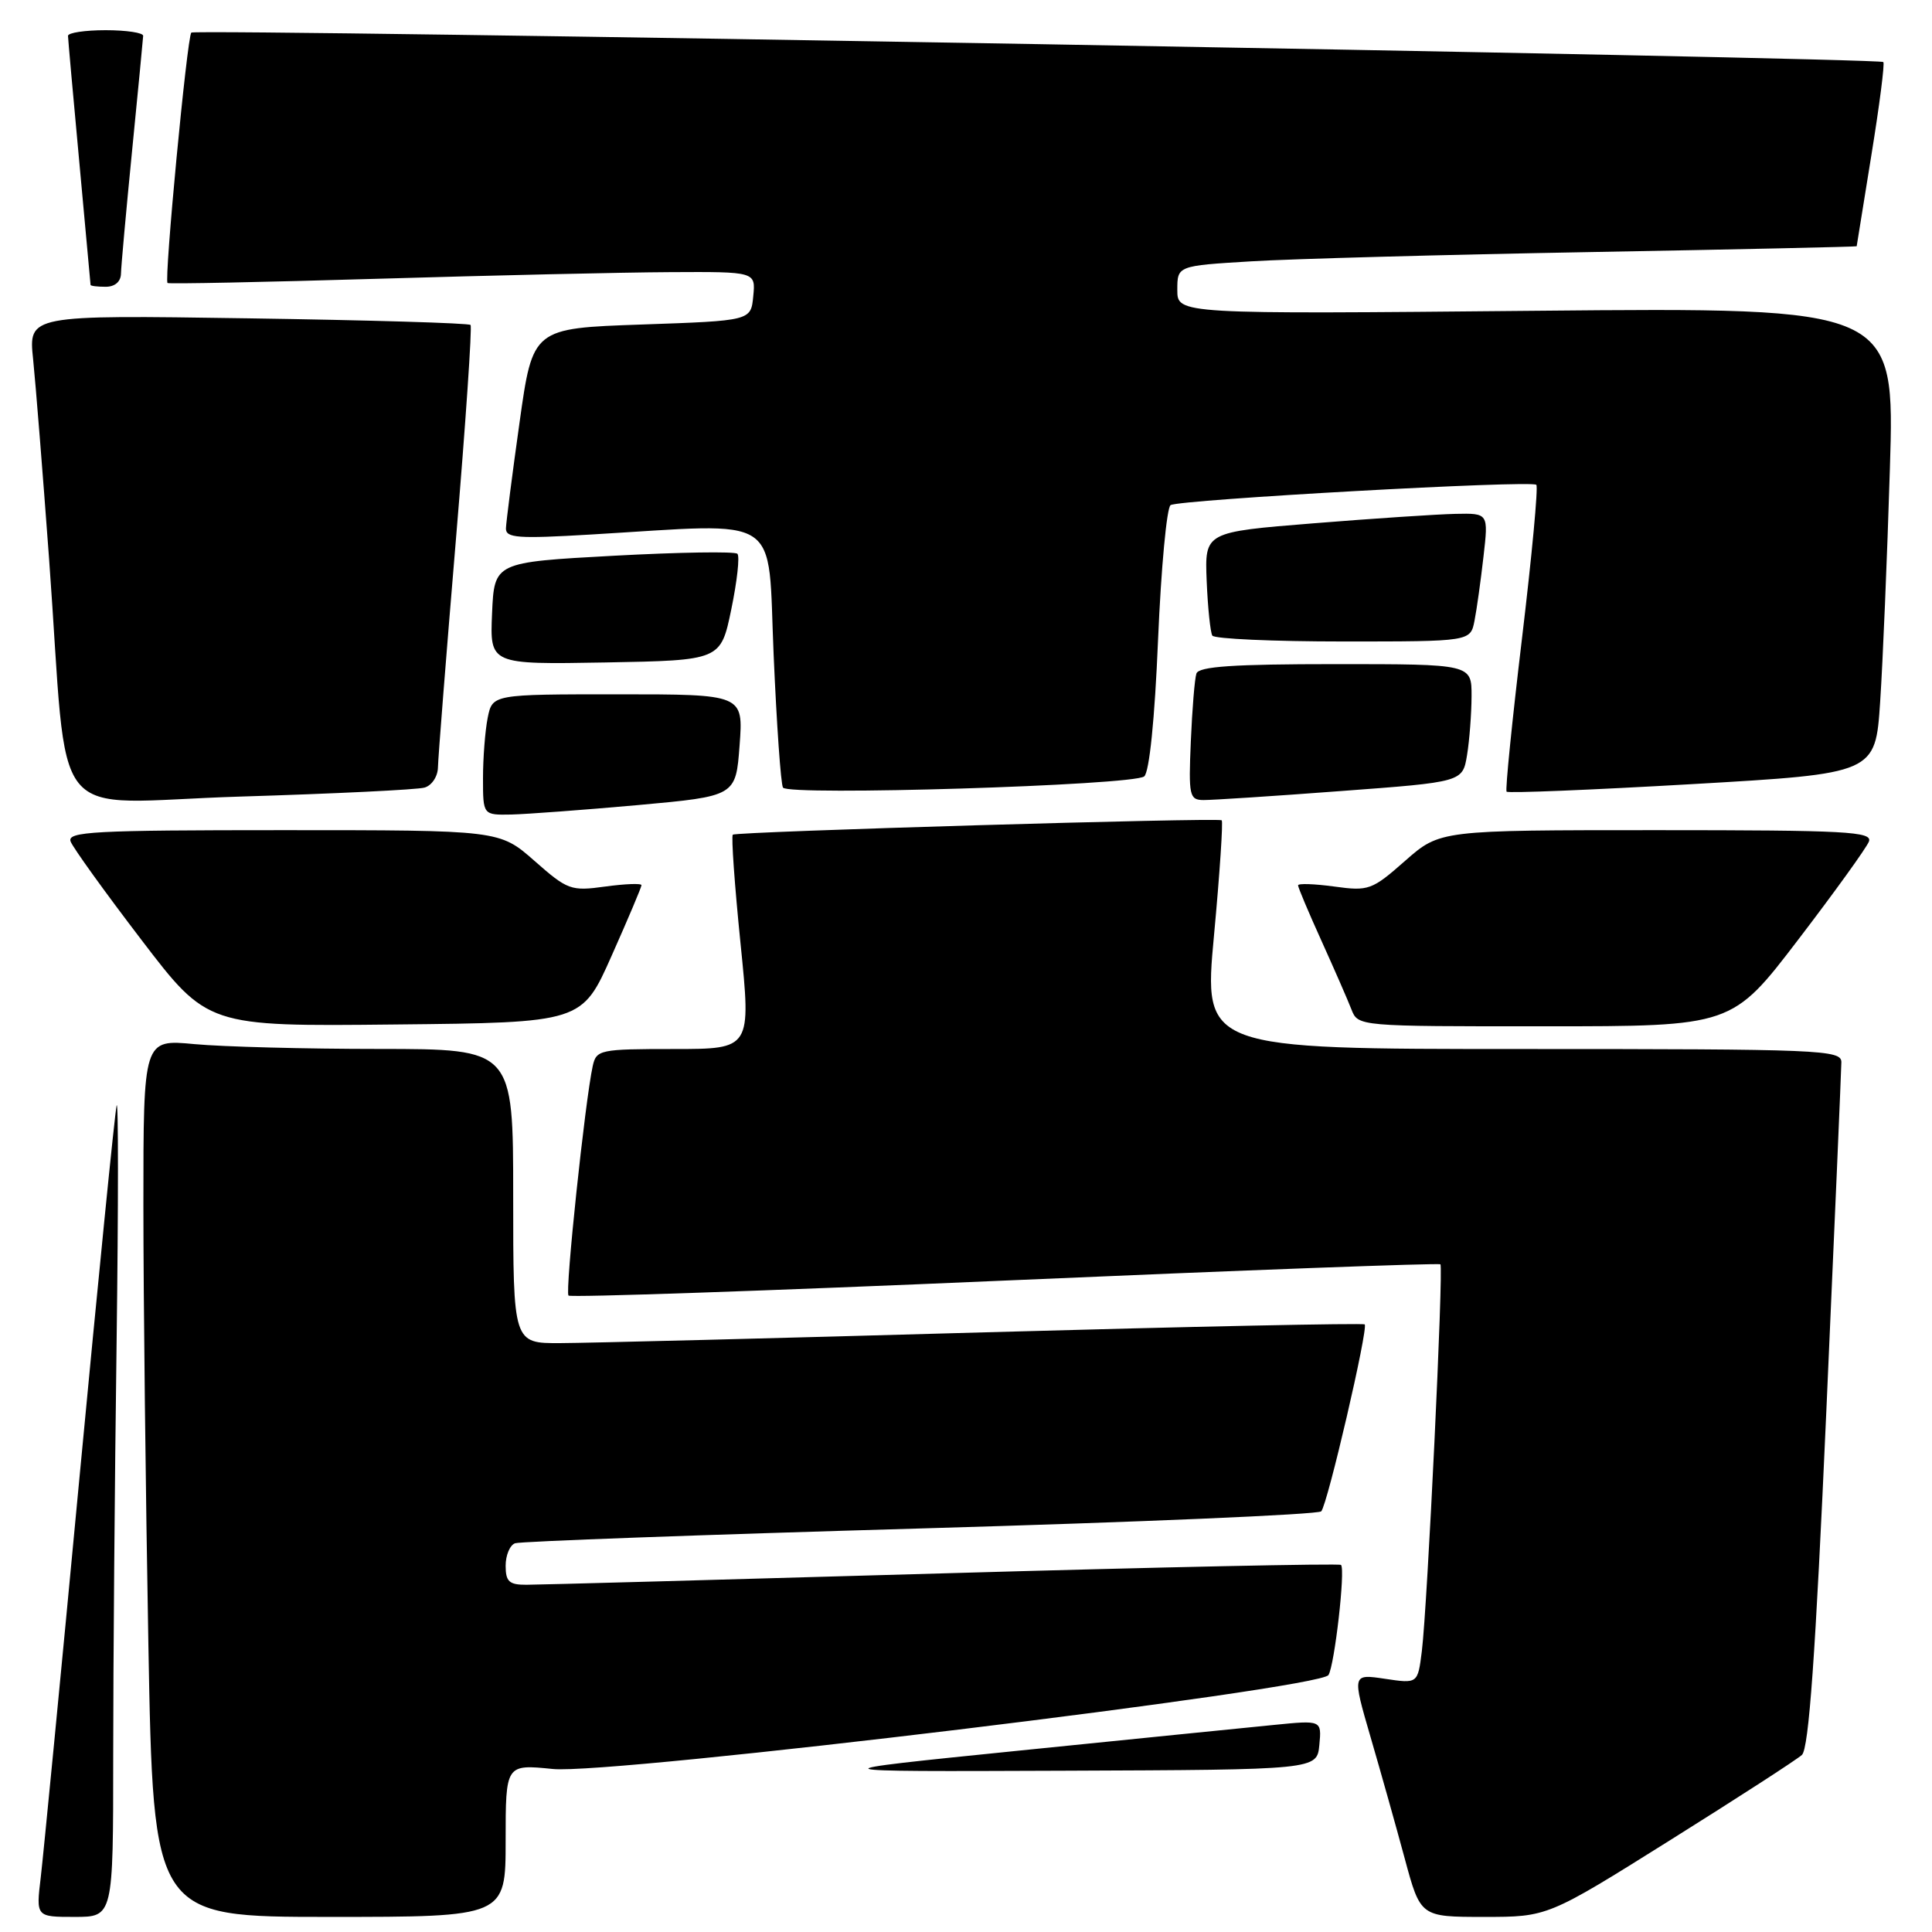 <?xml version="1.0" encoding="UTF-8" standalone="no"?>
<!DOCTYPE svg PUBLIC "-//W3C//DTD SVG 1.1//EN" "http://www.w3.org/Graphics/SVG/1.1/DTD/svg11.dtd" >
<svg xmlns="http://www.w3.org/2000/svg" xmlns:xlink="http://www.w3.org/1999/xlink" version="1.1" viewBox="0 0 256 256">
 <g >
 <path fill="currentColor"
d=" M 15.00 232.66 C 15.00 220.93 15.20 196.29 15.45 177.91 C 15.69 159.54 15.69 145.40 15.45 146.50 C 15.20 147.60 12.98 169.88 10.51 196.00 C 8.05 222.12 5.74 245.86 5.40 248.75 C 4.77 254.00 4.77 254.00 9.88 254.00 C 15.00 254.00 15.00 254.00 15.00 232.66 Z  M 67.00 243.88 C 67.00 233.77 67.00 233.77 73.25 234.40 C 80.96 235.19 174.88 223.81 176.03 221.95 C 176.84 220.64 178.29 207.95 177.69 207.36 C 177.48 207.15 153.73 207.65 124.90 208.48 C 96.08 209.31 71.26 209.99 69.75 209.99 C 67.47 210.00 67.00 209.57 67.00 207.47 C 67.00 206.08 67.56 204.74 68.25 204.49 C 68.94 204.24 93.10 203.36 121.94 202.53 C 150.78 201.70 174.69 200.68 175.07 200.26 C 175.91 199.34 181.33 176.00 180.83 175.49 C 180.63 175.30 157.98 175.77 130.48 176.54 C 102.99 177.32 77.69 177.96 74.25 177.97 C 68.00 178.00 68.00 178.00 68.00 158.50 C 68.00 139.00 68.00 139.00 50.25 138.99 C 40.49 138.99 29.46 138.70 25.75 138.35 C 19.00 137.71 19.00 137.71 19.00 159.69 C 19.00 171.78 19.30 197.95 19.66 217.84 C 20.32 254.00 20.32 254.00 43.66 254.00 C 67.00 254.00 67.00 254.00 67.00 243.88 Z  M 221.29 243.84 C 230.21 238.25 238.07 233.17 238.76 232.54 C 239.68 231.71 240.56 219.35 242.00 186.95 C 243.09 162.50 243.98 141.71 243.99 140.75 C 244.00 139.11 241.32 139.00 201.73 139.00 C 159.46 139.00 159.46 139.00 160.86 123.96 C 161.63 115.69 162.08 108.82 161.88 108.69 C 161.26 108.32 97.54 110.19 97.10 110.60 C 96.88 110.80 97.34 117.27 98.12 124.98 C 99.54 139.00 99.54 139.00 89.29 139.00 C 79.47 139.00 79.02 139.10 78.54 141.25 C 77.52 145.90 74.85 171.18 75.33 171.67 C 75.61 171.94 101.64 171.05 133.17 169.68 C 164.70 168.31 190.66 167.34 190.86 167.53 C 191.29 167.96 189.14 212.84 188.40 218.80 C 187.86 223.10 187.86 223.10 183.52 222.45 C 179.17 221.80 179.17 221.80 181.60 230.15 C 182.94 234.74 184.98 241.99 186.13 246.25 C 188.22 254.00 188.22 254.00 196.65 254.00 C 205.08 254.00 205.08 254.00 221.29 243.84 Z  M 174.82 231.22 C 175.13 227.93 175.13 227.93 168.82 228.56 C 165.34 228.90 150.12 230.44 135.00 231.97 C 107.50 234.76 107.50 234.76 141.00 234.63 C 174.50 234.50 174.50 234.50 174.82 231.22 Z  M 81.05 126.63 C 83.22 121.76 85.00 117.55 85.00 117.29 C 85.00 117.03 82.85 117.11 80.21 117.47 C 75.65 118.10 75.21 117.94 70.81 114.06 C 66.19 110.00 66.19 110.00 37.49 110.00 C 12.32 110.00 8.86 110.19 9.36 111.51 C 9.68 112.34 13.89 118.19 18.72 124.51 C 27.50 136.01 27.50 136.01 52.30 135.75 C 77.11 135.50 77.11 135.50 81.05 126.63 Z  M 238.28 124.50 C 243.11 118.18 247.32 112.34 247.64 111.51 C 248.14 110.19 244.68 110.00 219.51 110.00 C 190.81 110.00 190.81 110.00 186.19 114.06 C 181.79 117.94 181.35 118.10 176.79 117.47 C 174.15 117.11 172.00 117.04 172.00 117.31 C 172.00 117.59 173.39 120.89 175.10 124.66 C 176.80 128.42 178.59 132.51 179.07 133.75 C 179.95 136.00 179.96 136.00 204.73 135.99 C 229.50 135.99 229.50 135.99 238.28 124.50 Z  M 84.50 106.68 C 97.50 105.50 97.50 105.50 98.00 98.75 C 98.50 92.00 98.50 92.00 81.88 92.00 C 65.25 92.00 65.25 92.00 64.62 95.12 C 64.28 96.84 64.00 100.44 64.00 103.12 C 64.00 108.00 64.00 108.00 67.75 107.93 C 69.81 107.88 77.35 107.32 84.50 106.68 Z  M 56.25 104.36 C 57.21 104.09 58.01 102.89 58.03 101.68 C 58.05 100.48 59.12 86.90 60.41 71.50 C 61.70 56.10 62.57 43.30 62.35 43.06 C 62.13 42.81 48.86 42.42 32.86 42.18 C 3.77 41.74 3.77 41.74 4.39 47.62 C 4.72 50.85 5.67 62.72 6.50 74.00 C 9.18 110.52 5.82 106.34 31.86 105.55 C 44.31 105.17 55.29 104.64 56.25 104.36 Z  M 177.65 104.82 C 193.80 103.62 193.80 103.62 194.39 100.06 C 194.71 98.10 194.98 94.59 194.99 92.25 C 195.00 88.00 195.00 88.00 176.97 88.00 C 163.43 88.00 158.84 88.31 158.53 89.25 C 158.30 89.94 157.97 93.99 157.79 98.25 C 157.48 105.46 157.60 106.00 159.48 106.01 C 160.59 106.02 168.77 105.49 177.65 104.82 Z  M 151.61 102.88 C 152.29 102.33 153.01 95.33 153.45 84.74 C 153.85 75.26 154.60 67.25 155.11 66.93 C 156.30 66.20 202.94 63.60 203.57 64.24 C 203.84 64.50 202.98 73.67 201.67 84.61 C 200.36 95.55 199.44 104.68 199.63 104.90 C 199.81 105.12 210.89 104.67 224.23 103.90 C 248.50 102.50 248.50 102.50 249.13 93.00 C 249.48 87.78 250.06 73.88 250.42 62.12 C 251.08 40.74 251.08 40.74 203.54 41.18 C 156.00 41.63 156.00 41.63 156.00 38.42 C 156.00 35.22 156.00 35.22 165.75 34.63 C 171.11 34.30 191.36 33.75 210.75 33.40 C 230.14 33.05 246.01 32.70 246.02 32.63 C 246.03 32.56 246.91 27.12 247.97 20.54 C 249.04 13.96 249.75 8.42 249.55 8.22 C 248.98 7.65 25.90 3.76 25.35 4.32 C 24.79 4.88 21.73 37.09 22.20 37.50 C 22.37 37.64 34.88 37.39 50.00 36.94 C 65.12 36.49 82.59 36.09 88.81 36.06 C 100.13 36.00 100.13 36.00 99.81 39.25 C 99.50 42.50 99.50 42.50 85.04 43.00 C 70.59 43.50 70.59 43.50 68.84 56.00 C 67.87 62.88 67.07 69.17 67.04 70.00 C 67.00 71.29 68.61 71.40 78.25 70.83 C 104.01 69.31 101.69 67.79 102.51 86.75 C 102.91 95.96 103.46 103.89 103.75 104.36 C 104.41 105.48 150.14 104.07 151.61 102.88 Z  M 96.90 80.74 C 97.67 77.02 98.04 73.71 97.71 73.38 C 97.38 73.05 90.00 73.17 81.31 73.64 C 65.50 74.50 65.50 74.50 65.20 81.28 C 64.91 88.05 64.91 88.05 80.20 87.78 C 95.50 87.50 95.50 87.50 96.90 80.74 Z  M 195.38 82.25 C 195.68 80.74 196.21 76.91 196.57 73.75 C 197.23 68.00 197.23 68.00 192.87 68.09 C 190.46 68.14 182.00 68.70 174.06 69.34 C 159.63 70.50 159.63 70.50 159.89 76.97 C 160.04 80.54 160.38 83.80 160.64 84.22 C 160.90 84.65 168.71 85.00 177.98 85.00 C 194.84 85.00 194.84 85.00 195.38 82.25 Z  M 16.03 36.25 C 16.05 35.29 16.71 27.98 17.50 20.00 C 18.29 12.02 18.95 5.16 18.97 4.75 C 18.99 4.34 16.75 4.00 14.00 4.00 C 11.25 4.00 9.01 4.34 9.01 4.75 C 9.02 5.16 9.69 12.70 10.51 21.50 C 11.32 30.30 11.99 37.61 12.00 37.75 C 12.00 37.89 12.90 38.00 14.00 38.00 C 15.23 38.00 16.01 37.32 16.03 36.25 Z "/>
</g>
</svg>